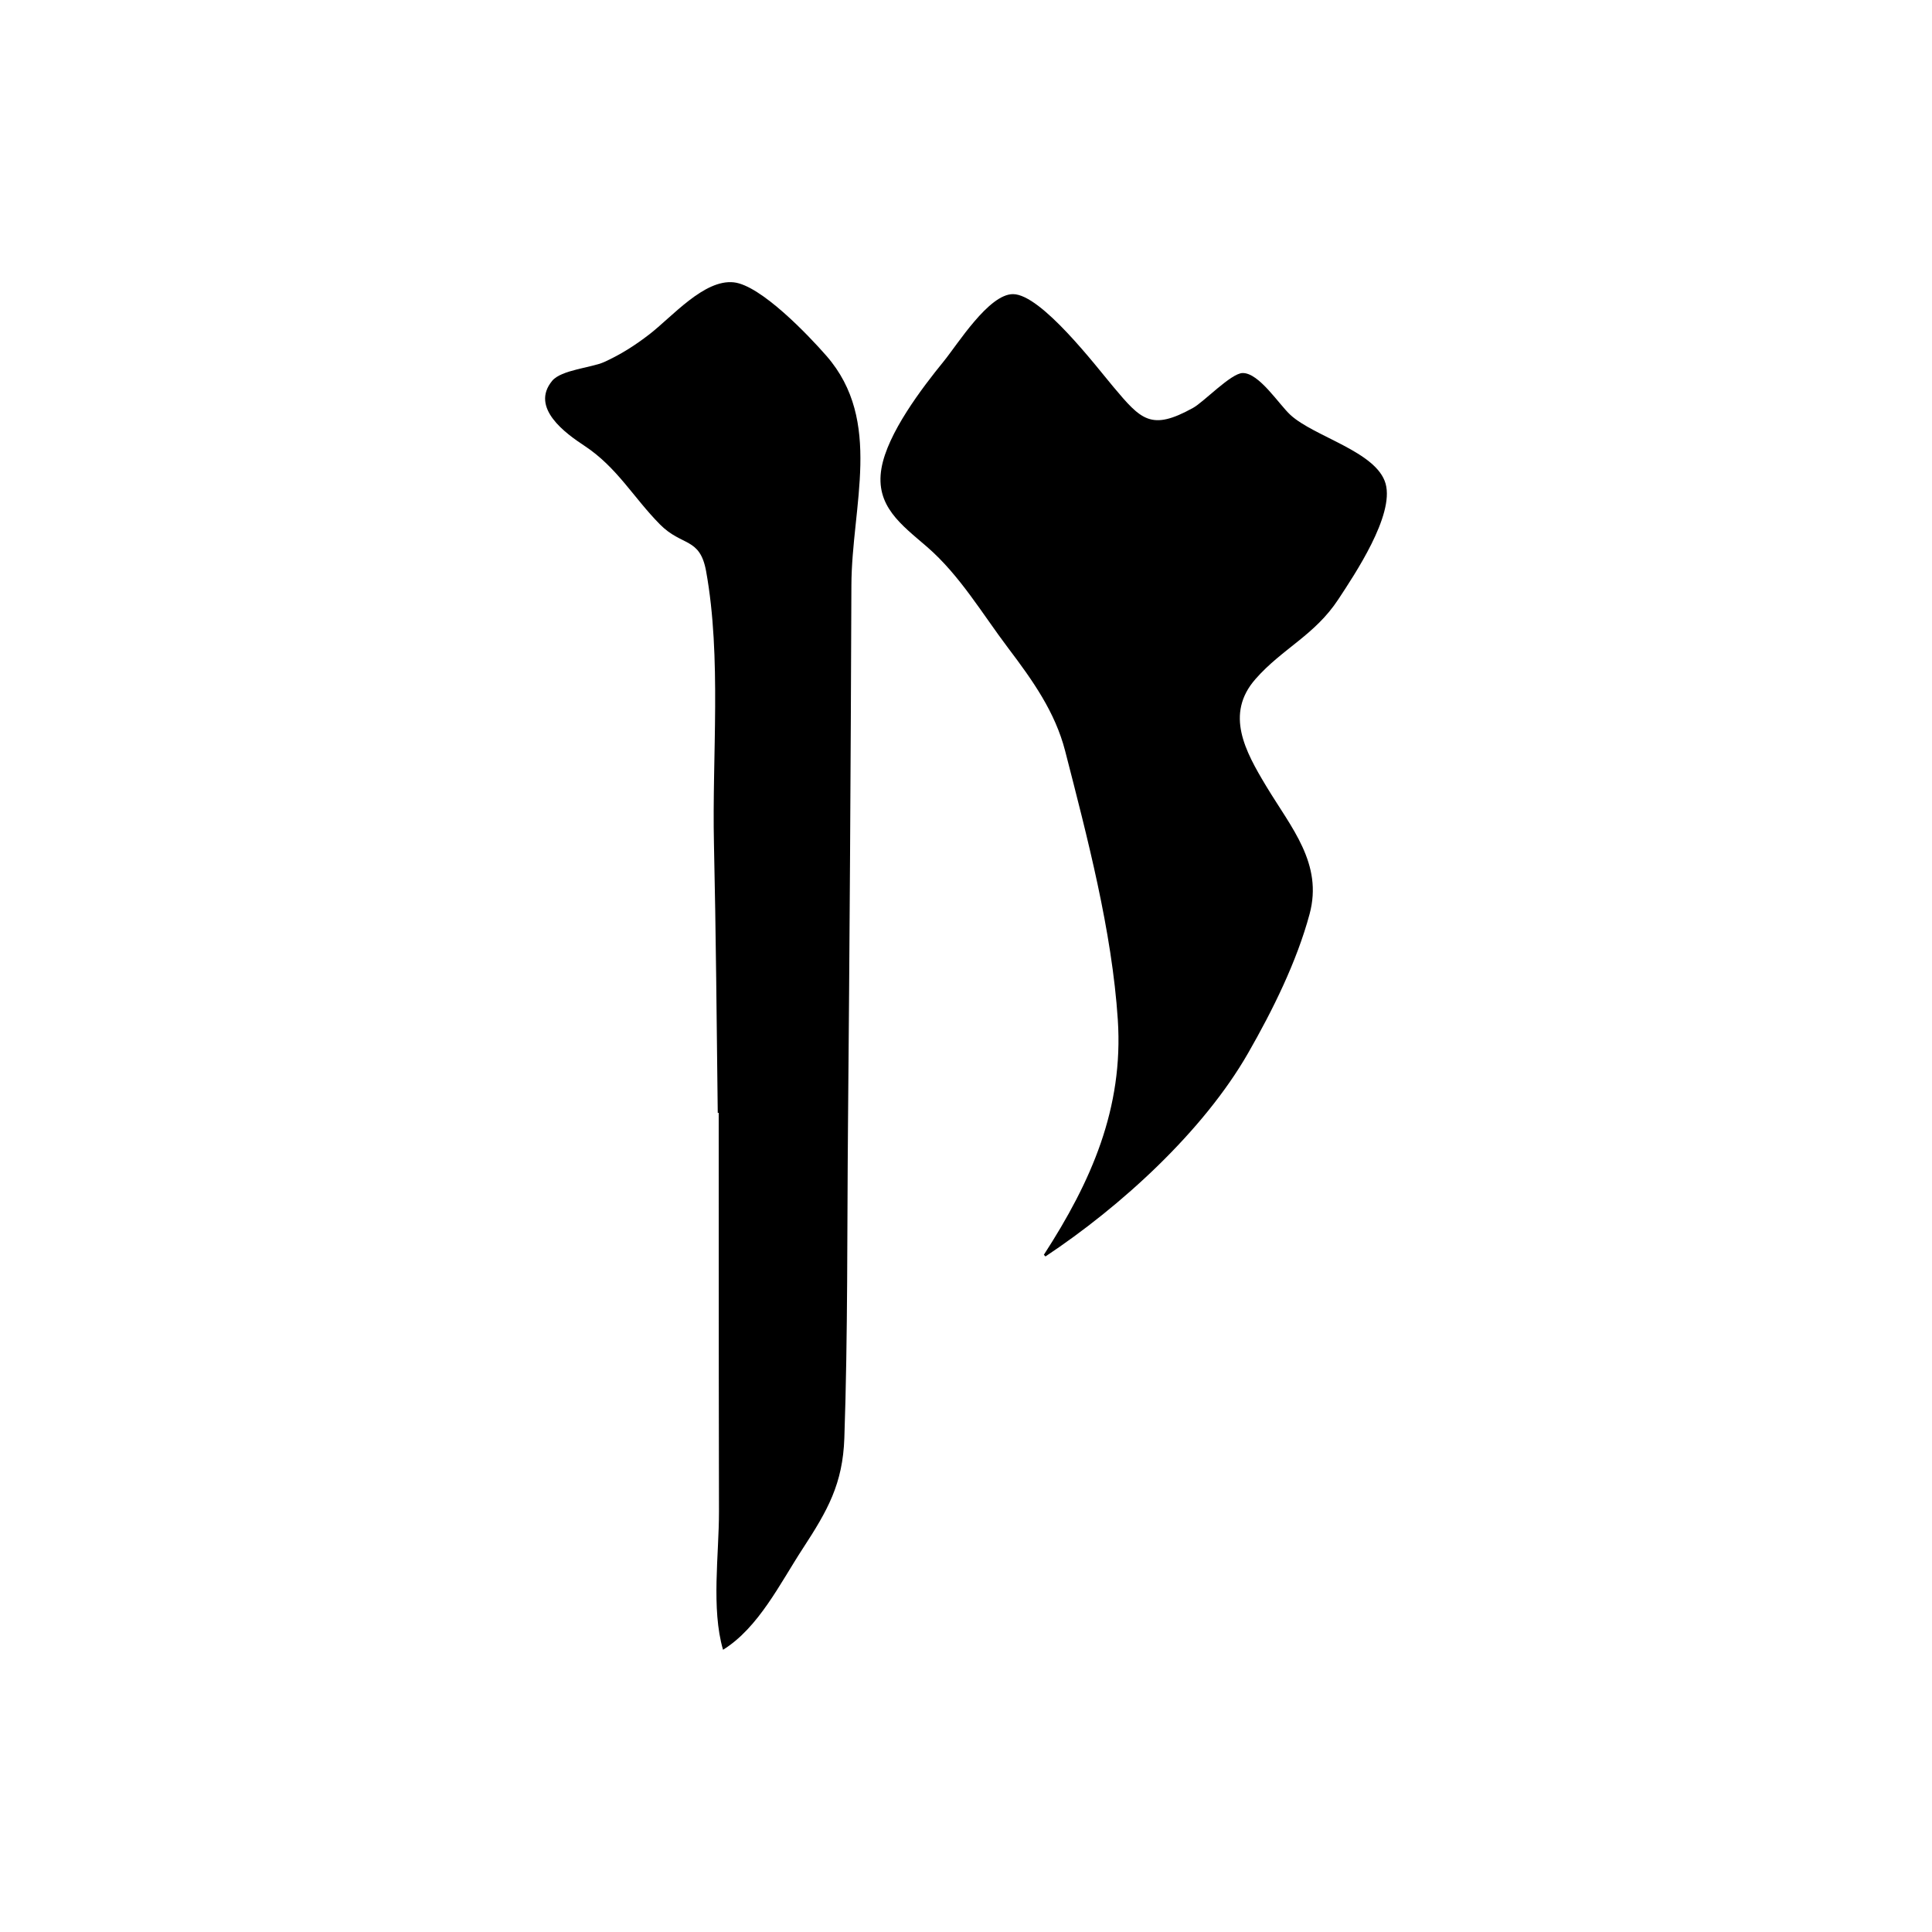 <?xml version="1.0" encoding="UTF-8"?>
<svg id="Calque_1" data-name="Calque 1" xmlns="http://www.w3.org/2000/svg" viewBox="0 0 1024 1024">
  <defs>
    <style>
      .cls-1 {
        stroke-width: 0px;
      }
    </style>
  </defs>
  <path class="cls-1" d="m553.27,665.05c25.1-38.76,42.27-77.64,39.19-124.59-3.09-47.09-16.16-96.68-27.9-142.4-5.32-20.74-17.32-37.53-30.18-54.54-13.7-18.12-25.69-38.66-42.99-53.63-13.59-11.76-27.64-21.65-24.2-41.65,3.19-18.56,21.42-42.51,33.05-56.79,7.31-8.97,23.83-35.6,36.69-35.55,14.92.05,44.1,38.34,53.14,49.1,14.75,17.56,20.03,23.54,42.33,11.16,5.66-3.14,20.09-18.34,26.21-18.44,8.71-.13,19.19,16.53,25.32,22.18,12.67,11.67,45.7,19.44,50.47,36.46,4.7,16.77-16.42,48.15-25.05,61.29-12.53,19.08-29.74,26.1-43.93,42.28-16.24,18.52-5.48,38.2,5.76,56.85,13.31,22.07,30.1,40.99,22.93,67.68-6.79,25.26-19.61,51.07-32.55,73.65-23.87,41.66-67.66,81.44-107.45,107.84l-.85-.9Z"/>
  <path class="cls-1" d="m380.42,589.85c-.57-47.57-.95-95.13-2.01-142.69-1.04-46.38,4.11-98.71-4.15-144.36-3.29-18.19-12.8-13.04-24.48-24.86-14.19-14.37-22.69-30.23-40.04-41.68-9.65-6.36-28.97-20.04-17.06-34.44,4.8-5.8,21.03-6.96,27.58-9.95,8.79-4.01,16.24-8.75,23.88-14.64,12.08-9.31,29.06-29.32,44.81-27.58,14.29,1.58,39.53,28.02,49.09,38.98,30.11,34.51,13.37,79.41,13.22,121.62-.35,95.49-.94,190.93-1.81,286.41-.5,55.14-.04,110.45-1.93,165.56-.83,24.23-8.84,38.35-22.01,58.52-11.97,18.32-23.42,42-42.29,53.68-6.35-21.87-2.11-50.42-2.15-73.33-.04-23.89-.08-47.79-.1-71.68-.05-46.52-.04-93.04-.04-139.57-.17,0-.33,0-.5,0Z"/>
</svg>